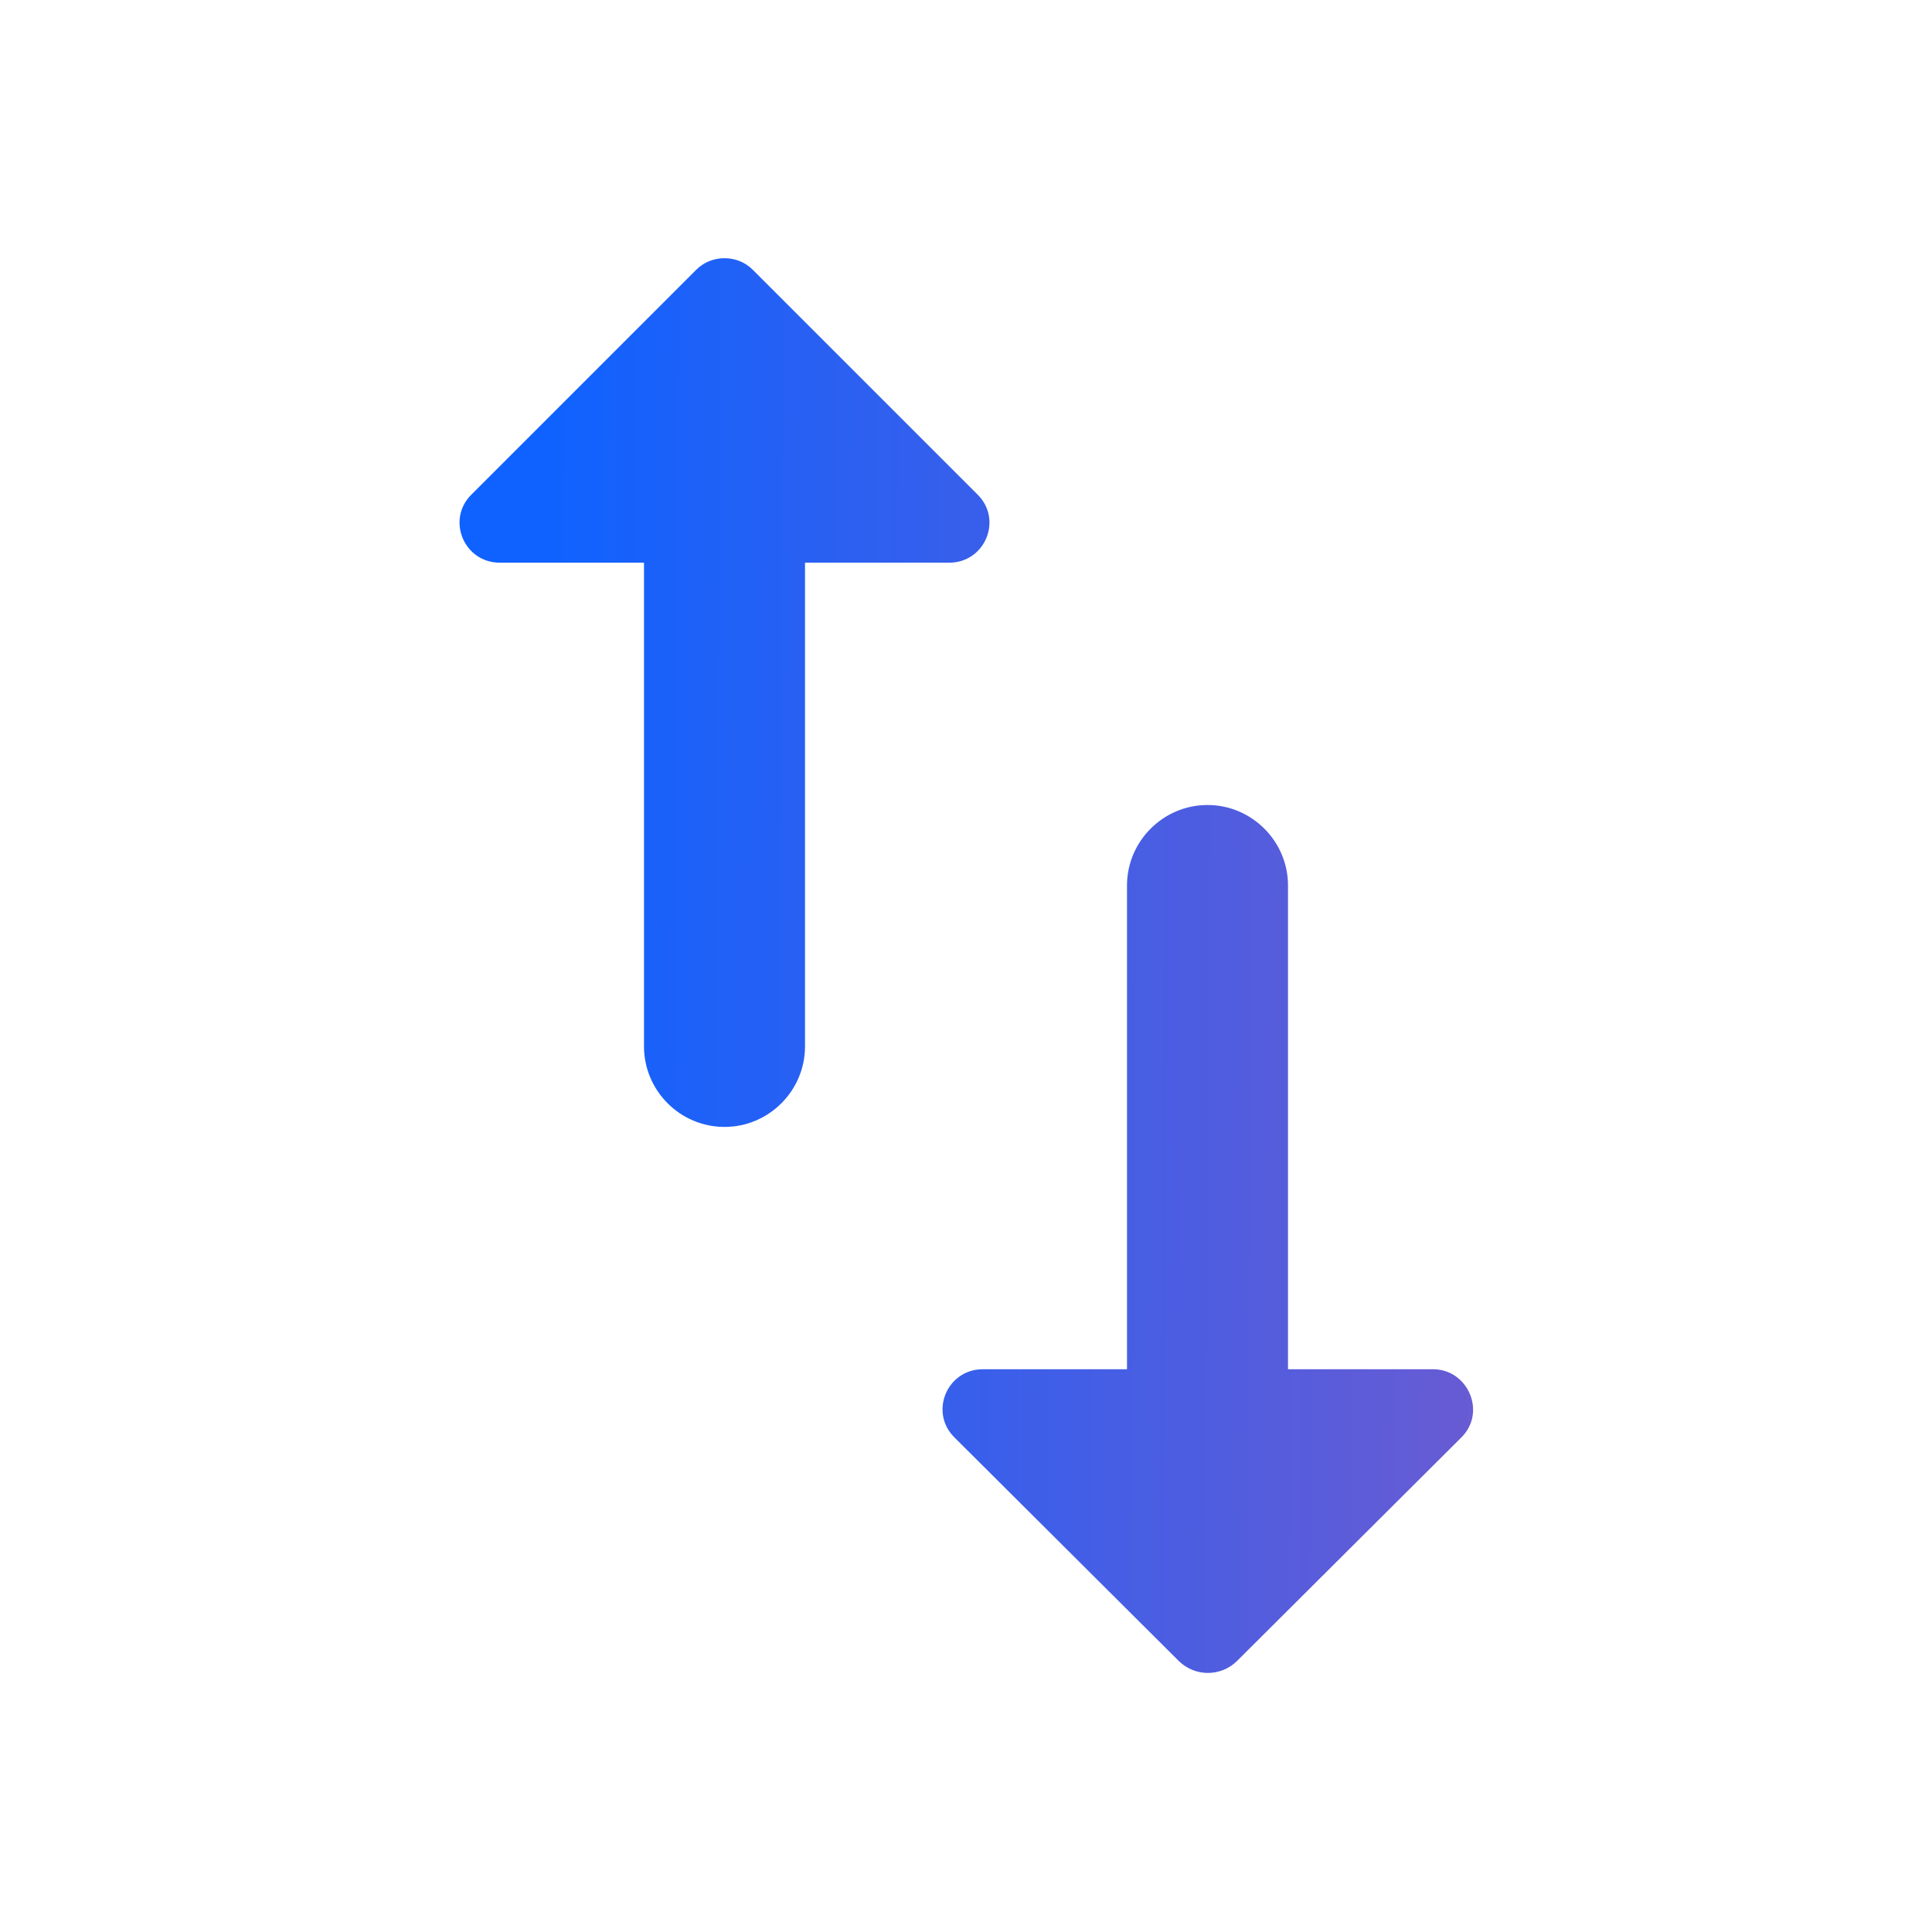 <svg width="24" height="24" viewBox="0 0 24 24" fill="none" xmlns="http://www.w3.org/2000/svg">
    <path d="M16 17.009V10.999C16 10.45 15.55 10 15 10C14.45 10 14 10.45 14 10.999V17.009H12.21C11.76 17.009 11.54 17.549 11.86 17.86L14.65 20.64C14.85 20.829 15.16 20.829 15.36 20.64L18.15 17.86C18.47 17.549 18.24 17.009 17.8 17.009H16ZM8.65 3.35L5.86 6.14C5.54 6.45 5.76 6.99 6.21 6.99H8V12.999C8 13.55 8.45 13.999 9 13.999C9.55 13.999 10 13.55 10 12.999V6.99H11.79C12.24 6.99 12.46 6.45 12.14 6.14L9.35 3.35C9.16 3.16 8.84 3.16 8.65 3.35Z"
          fill="url(#paint0_linear)"/>
    <defs>
        <linearGradient id="paint0_linear" x1="5.166" y1="-3.217" x2="18.824" y2="-3.132"
                        gradientUnits="userSpaceOnUse">
            <stop offset="0.123" stop-color="#0F62FF"/>
            <stop offset="1" stop-color="#6B5BD2"/>
        </linearGradient>
    </defs>
</svg>
